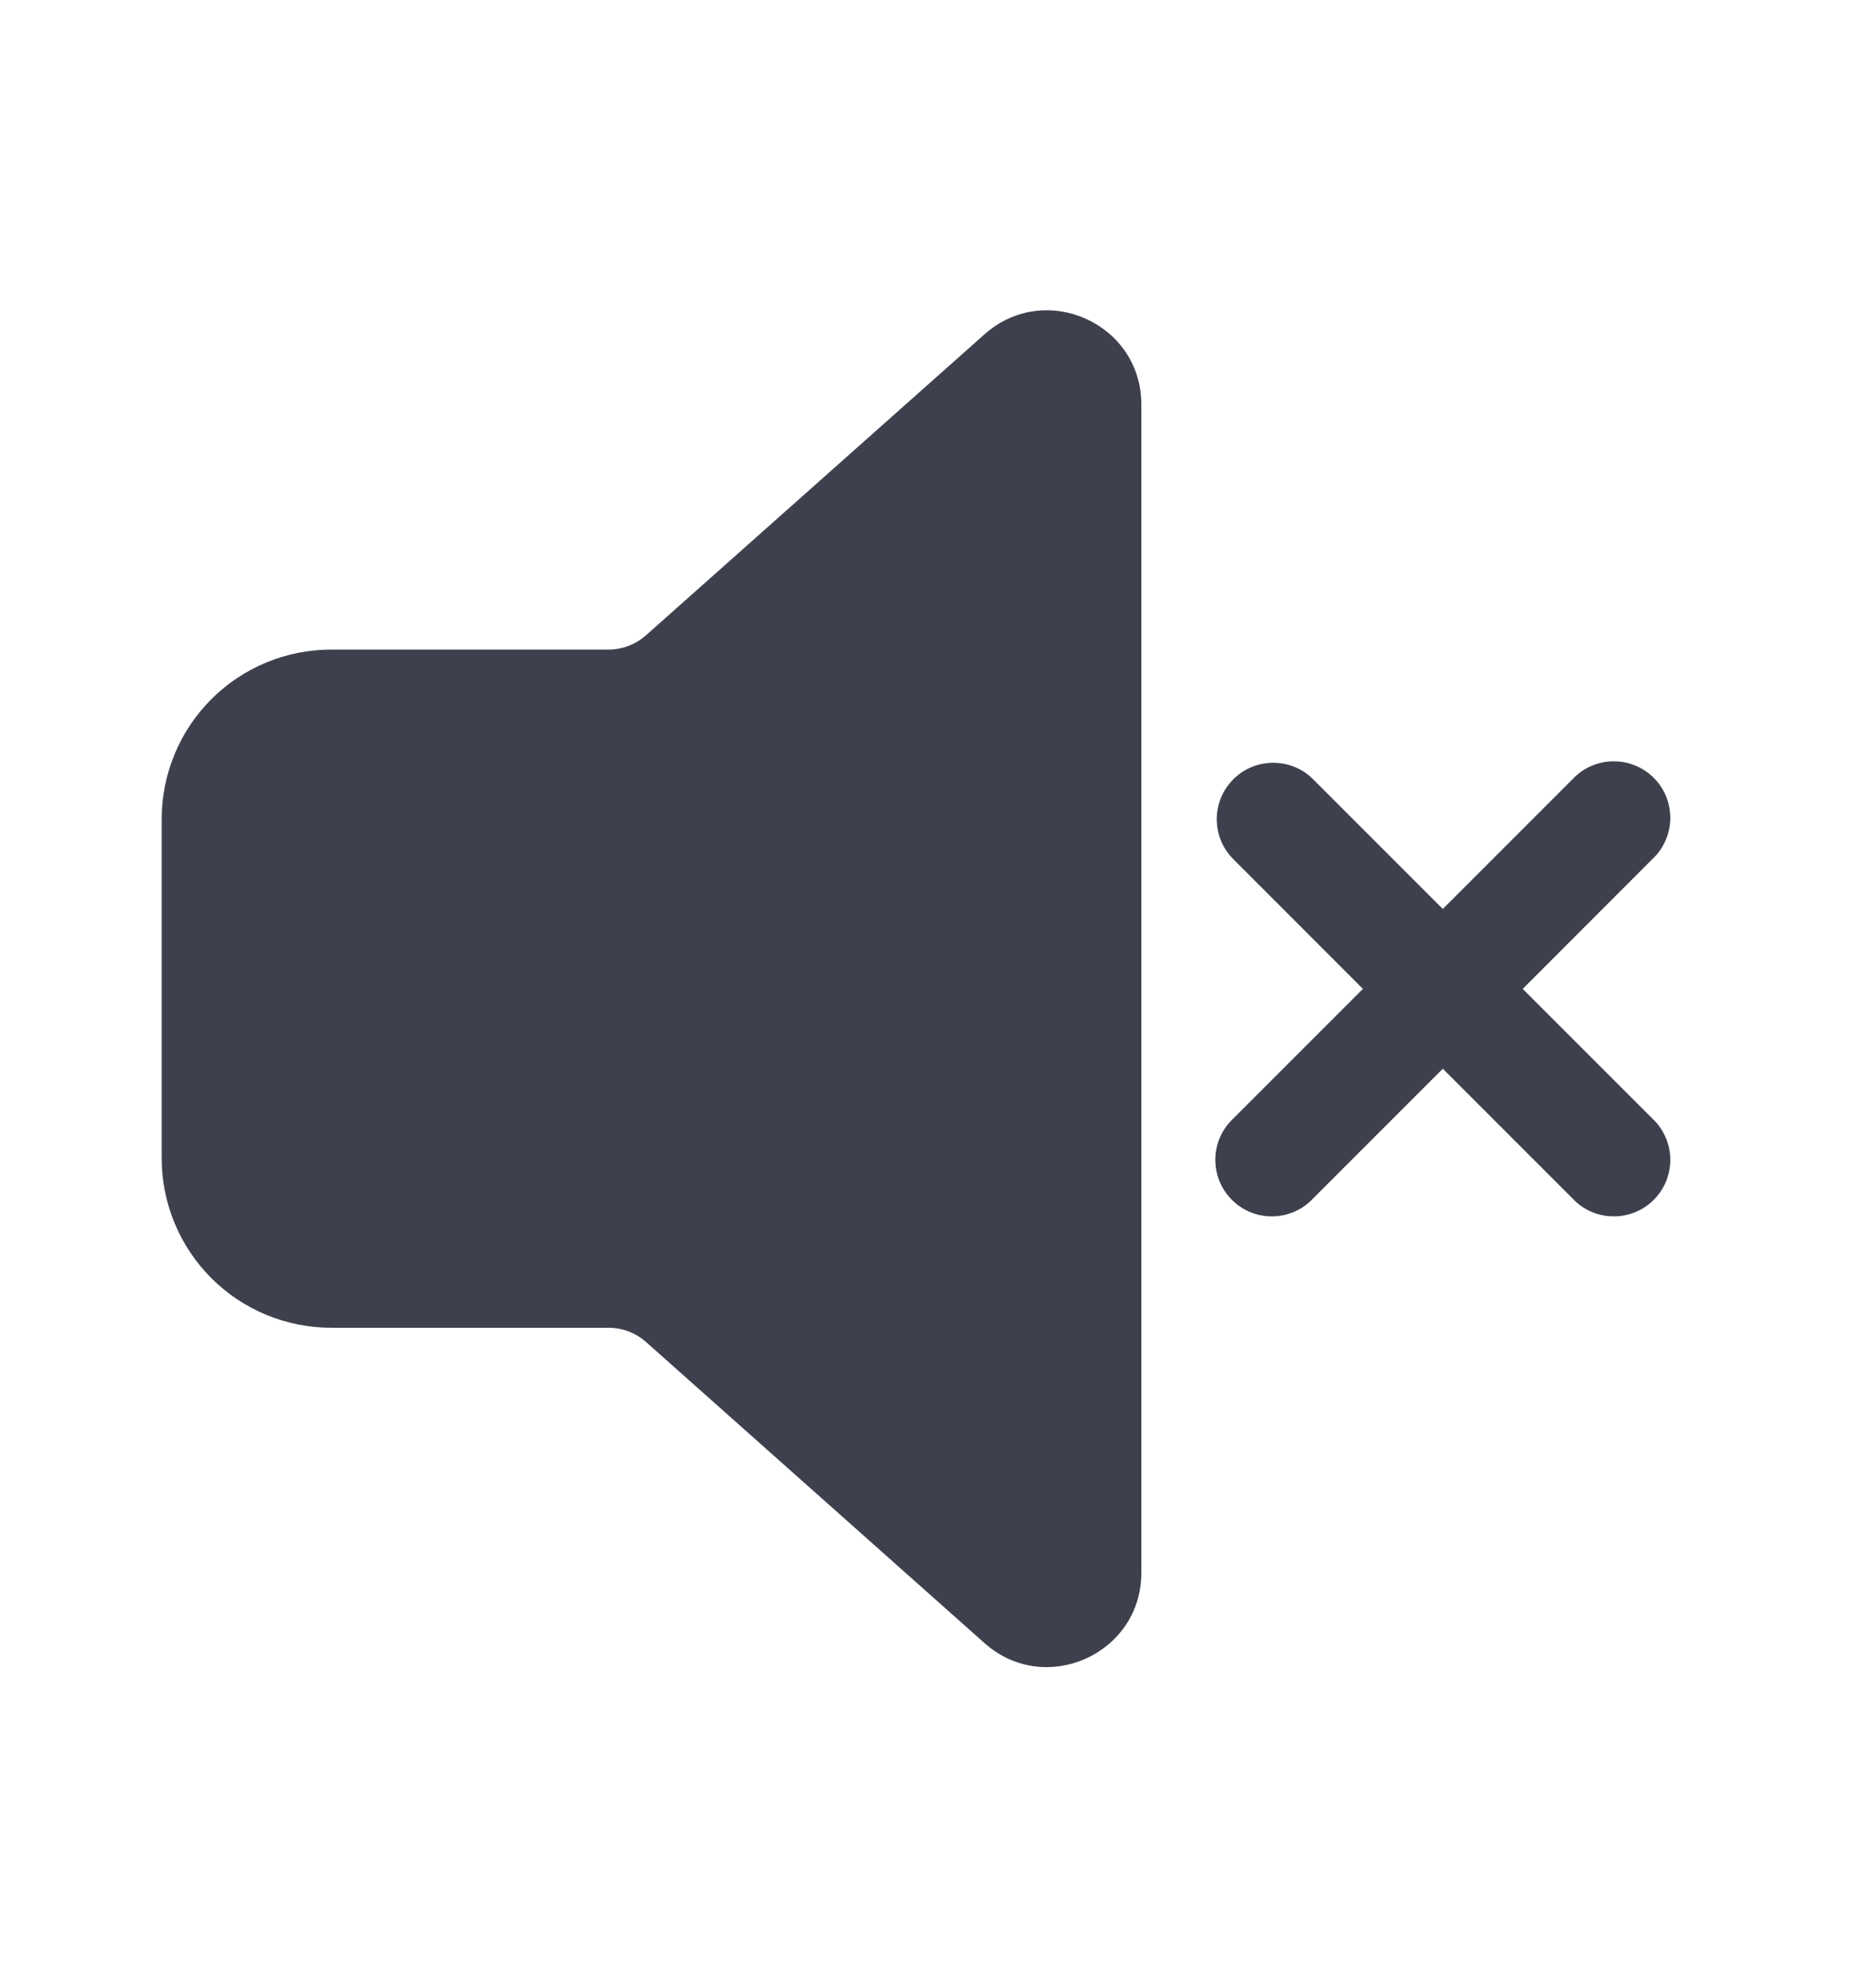 <svg width="22" height="23" viewBox="0 0 22 23" fill="none" xmlns="http://www.w3.org/2000/svg">
<path d="M13.385 4.744C13.385 3.791 12.259 3.286 11.546 3.919L7.576 7.448C7.454 7.556 7.298 7.616 7.135 7.616H3.884C3.357 7.616 2.851 7.825 2.478 8.198C2.105 8.571 1.896 9.077 1.896 9.604V13.579C1.896 14.106 2.105 14.612 2.478 14.985C2.851 15.358 3.357 15.567 3.884 15.567H7.136C7.299 15.567 7.455 15.627 7.577 15.735L11.546 19.265C12.258 19.898 13.385 19.392 13.385 18.439V4.744Z" fill="#3E414D"/>
<path d="M14.463 9.137C14.587 9.012 14.756 8.943 14.931 8.943C15.107 8.943 15.275 9.012 15.4 9.137L16.92 10.657L18.44 9.137C18.501 9.072 18.574 9.019 18.655 8.983C18.736 8.947 18.824 8.927 18.913 8.926C19.002 8.924 19.091 8.941 19.173 8.974C19.256 9.007 19.331 9.057 19.394 9.12C19.457 9.183 19.506 9.258 19.54 9.34C19.573 9.423 19.589 9.511 19.588 9.6C19.586 9.689 19.567 9.777 19.53 9.858C19.494 9.94 19.442 10.013 19.377 10.073L17.857 11.594L19.377 13.114C19.442 13.174 19.494 13.248 19.53 13.329C19.567 13.41 19.586 13.498 19.588 13.587C19.589 13.676 19.573 13.764 19.54 13.847C19.506 13.929 19.457 14.004 19.394 14.067C19.331 14.13 19.256 14.18 19.173 14.213C19.091 14.247 19.002 14.263 18.913 14.261C18.824 14.26 18.736 14.24 18.655 14.204C18.574 14.168 18.501 14.116 18.44 14.05L16.92 12.53L15.4 14.05C15.339 14.116 15.266 14.168 15.185 14.204C15.103 14.24 15.015 14.26 14.927 14.261C14.838 14.263 14.749 14.247 14.666 14.213C14.584 14.18 14.509 14.13 14.446 14.067C14.383 14.004 14.334 13.929 14.3 13.847C14.267 13.764 14.251 13.676 14.252 13.587C14.254 13.498 14.273 13.41 14.309 13.329C14.346 13.248 14.398 13.174 14.463 13.114L15.983 11.594L14.463 10.073C14.339 9.949 14.269 9.781 14.269 9.605C14.269 9.429 14.339 9.261 14.463 9.137Z" fill="#3E414D"/>
</svg>
